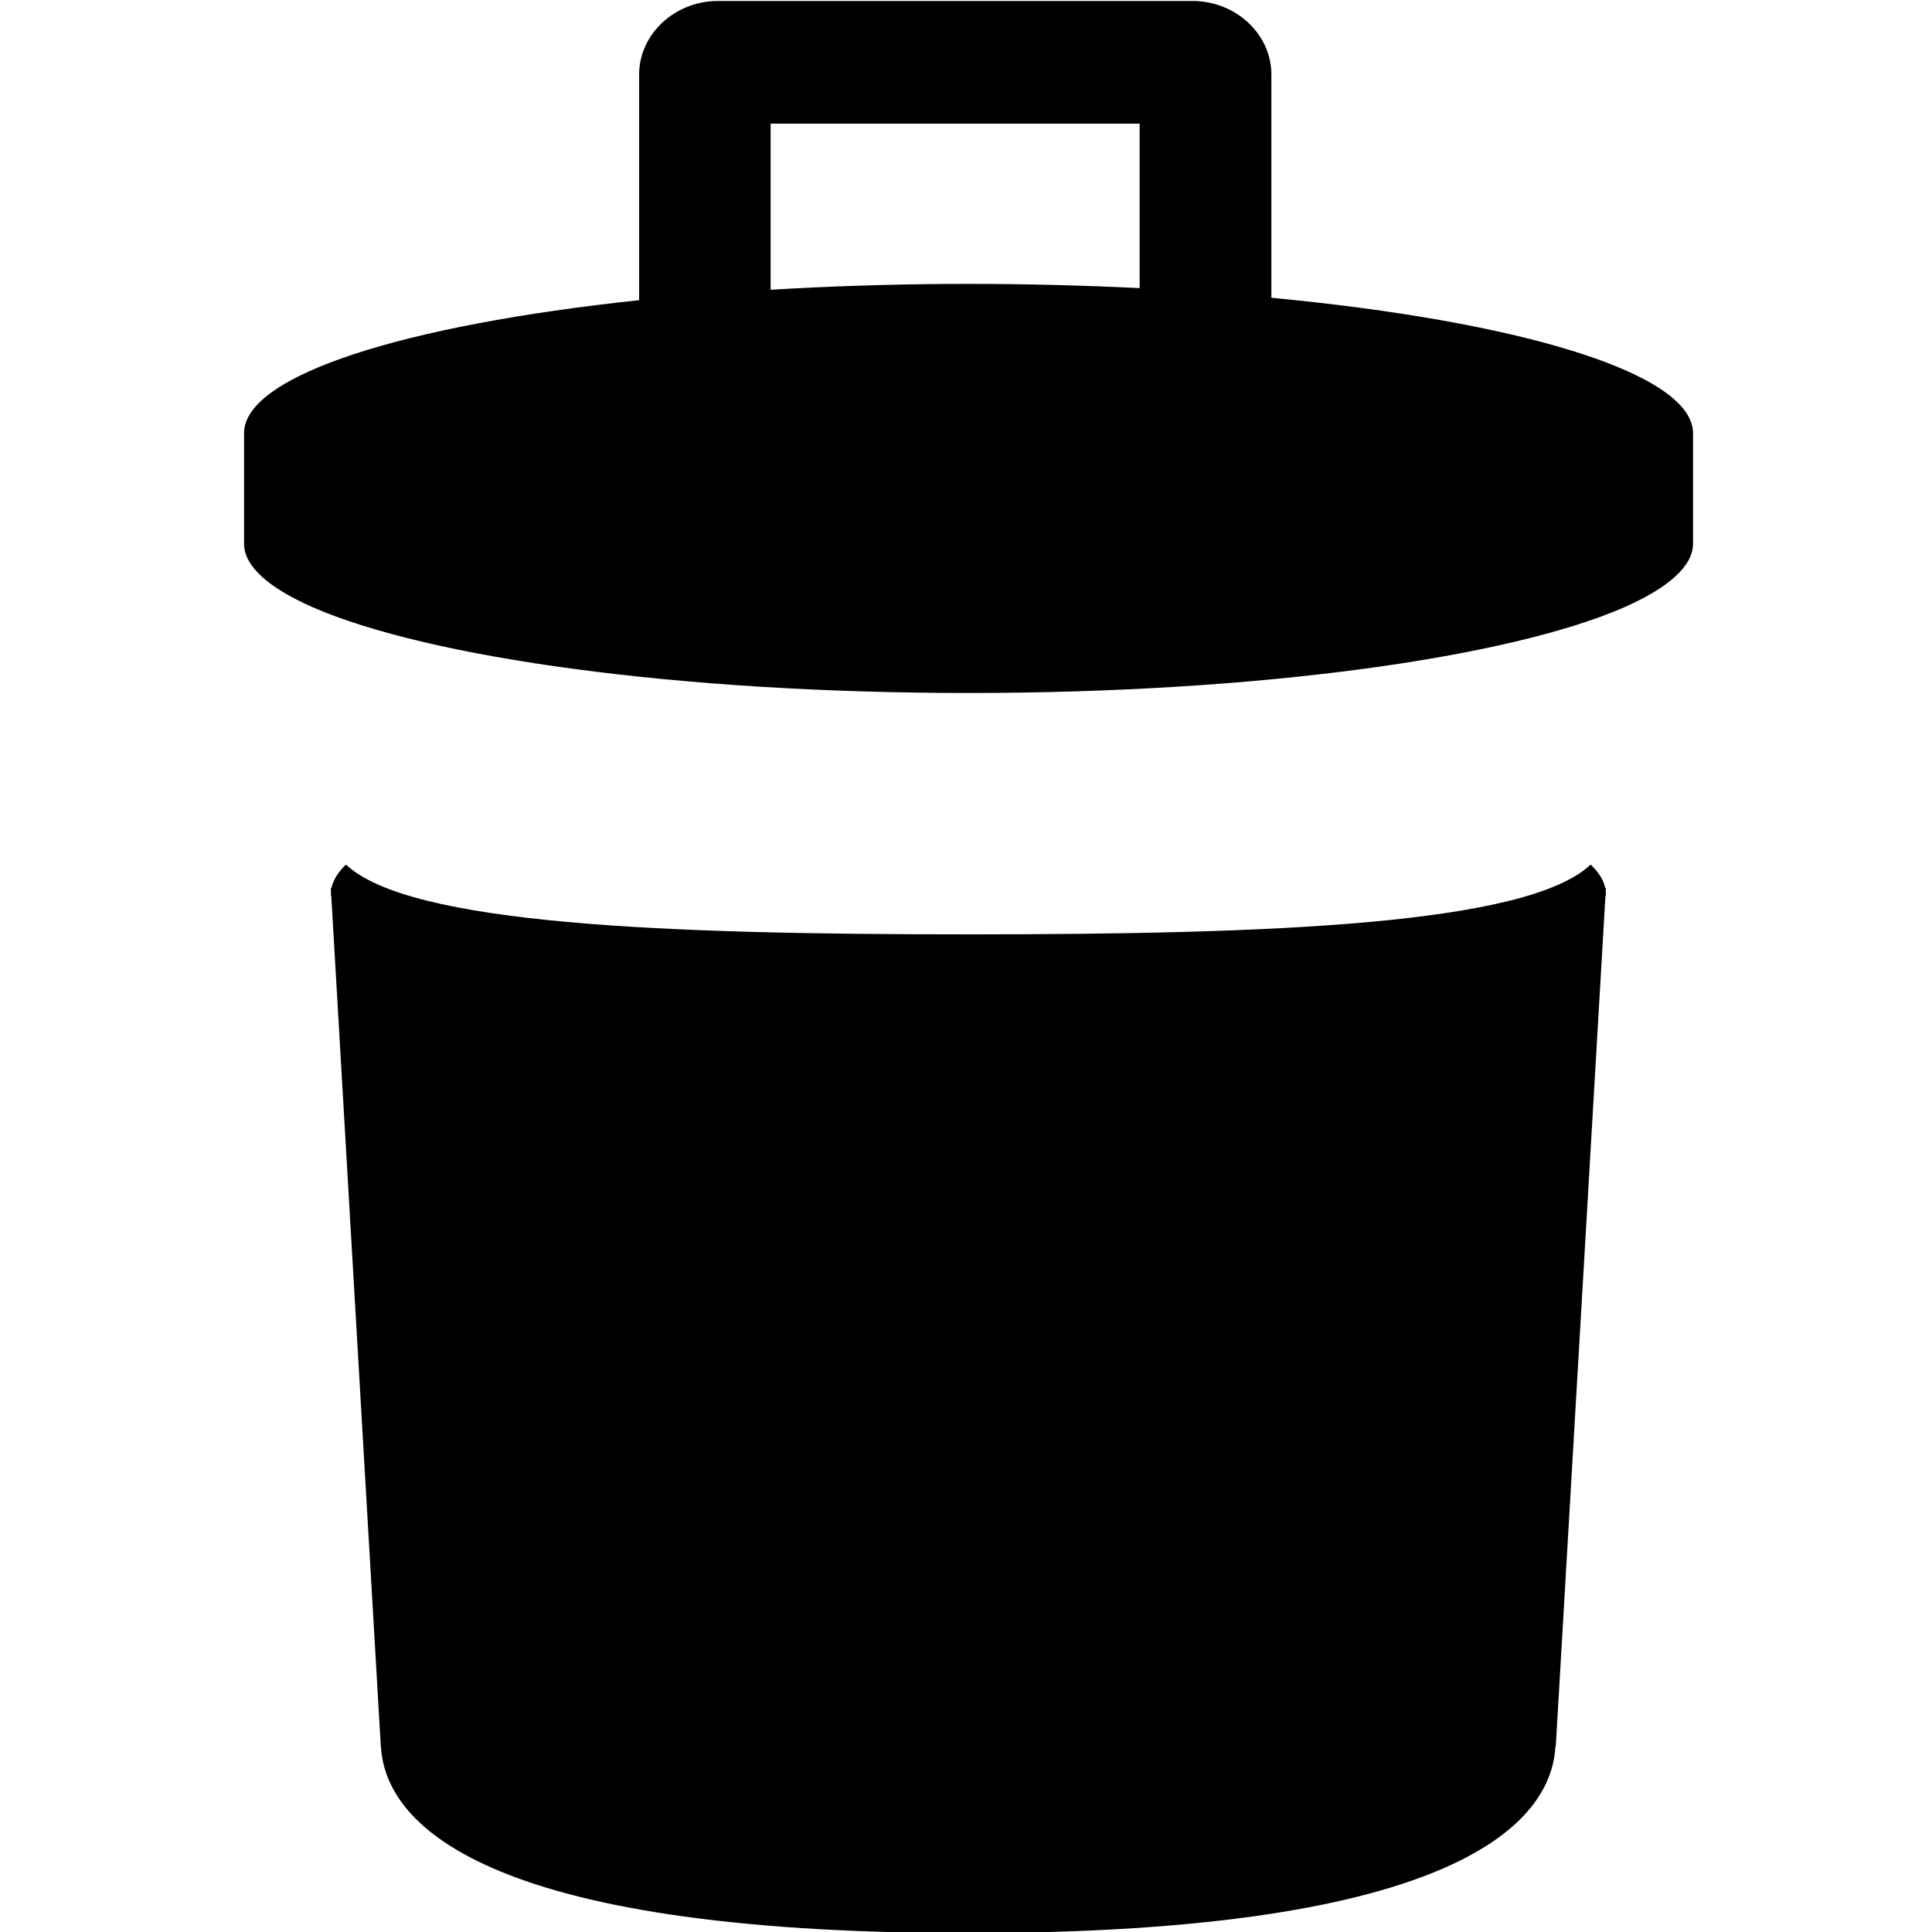 <?xml version="1.0" encoding="utf-8"?>
<!-- Generator: Adobe Illustrator 17.0.2, SVG Export Plug-In . SVG Version: 6.00 Build 0)  -->
<!DOCTYPE svg PUBLIC "-//W3C//DTD SVG 1.1//EN" "http://www.w3.org/Graphics/SVG/1.1/DTD/svg11.dtd">
<svg version="1.1" id="Layer_1" xmlns="http://www.w3.org/2000/svg" xmlns:xlink="http://www.w3.org/1999/xlink" x="0px" y="0px"
	 width="16px" height="16px" viewBox="0 0 16 16" enable-background="new 0 0 16 16" xml:space="preserve">
<g id="Discard_x2F_Delete__x2014__Used_to_delete_one_or_more_data_items_from_your_data_set.">
	<path d="M13.293,7.353c-0.012-0.066-0.055-0.131-0.12-0.193c-0.524,0.496-2.633,0.578-5.154,0.578
		c-2.521,0-4.628-0.082-5.154-0.578C2.801,7.222,2.76,7.286,2.745,7.353H2.74l0.001,0.036c0,0.004-0.001,0.008-0.001,0.012
		c0,0.01,0.003,0.018,0.004,0.028l0.41,7.038h0.001c0.036,0.614,0.791,1.542,4.863,1.542c4.073,0,4.828-0.928,4.863-1.542h0.003
		l0.411-7.038C13.297,7.419,13.3,7.41,13.3,7.401c0-0.004-0.003-0.008-0.003-0.012L13.3,7.353H13.293z"/>
	<path d="M10.529,2.466V0.617c0-0.334-0.294-0.609-0.654-0.609H5.946c-0.358,0-0.653,0.275-0.653,0.609v1.869
		C3.35,2.692,2.021,3.107,2.021,3.588v0.914c0,0.188,0.204,0.366,0.569,0.527c0.958,0.419,3.03,0.71,5.43,0.71
		c2.402,0,4.472-0.291,5.432-0.71c0.363-0.161,0.569-0.339,0.569-0.527V3.588C14.021,3.09,12.588,2.661,10.529,2.466z M9.439,2.386
		C8.983,2.364,8.51,2.351,8.019,2.351c-0.508,0-1.001,0.014-1.471,0.039l-0.166,0.01V1.024h3.056V2.386z"/>
</g>
</svg>
